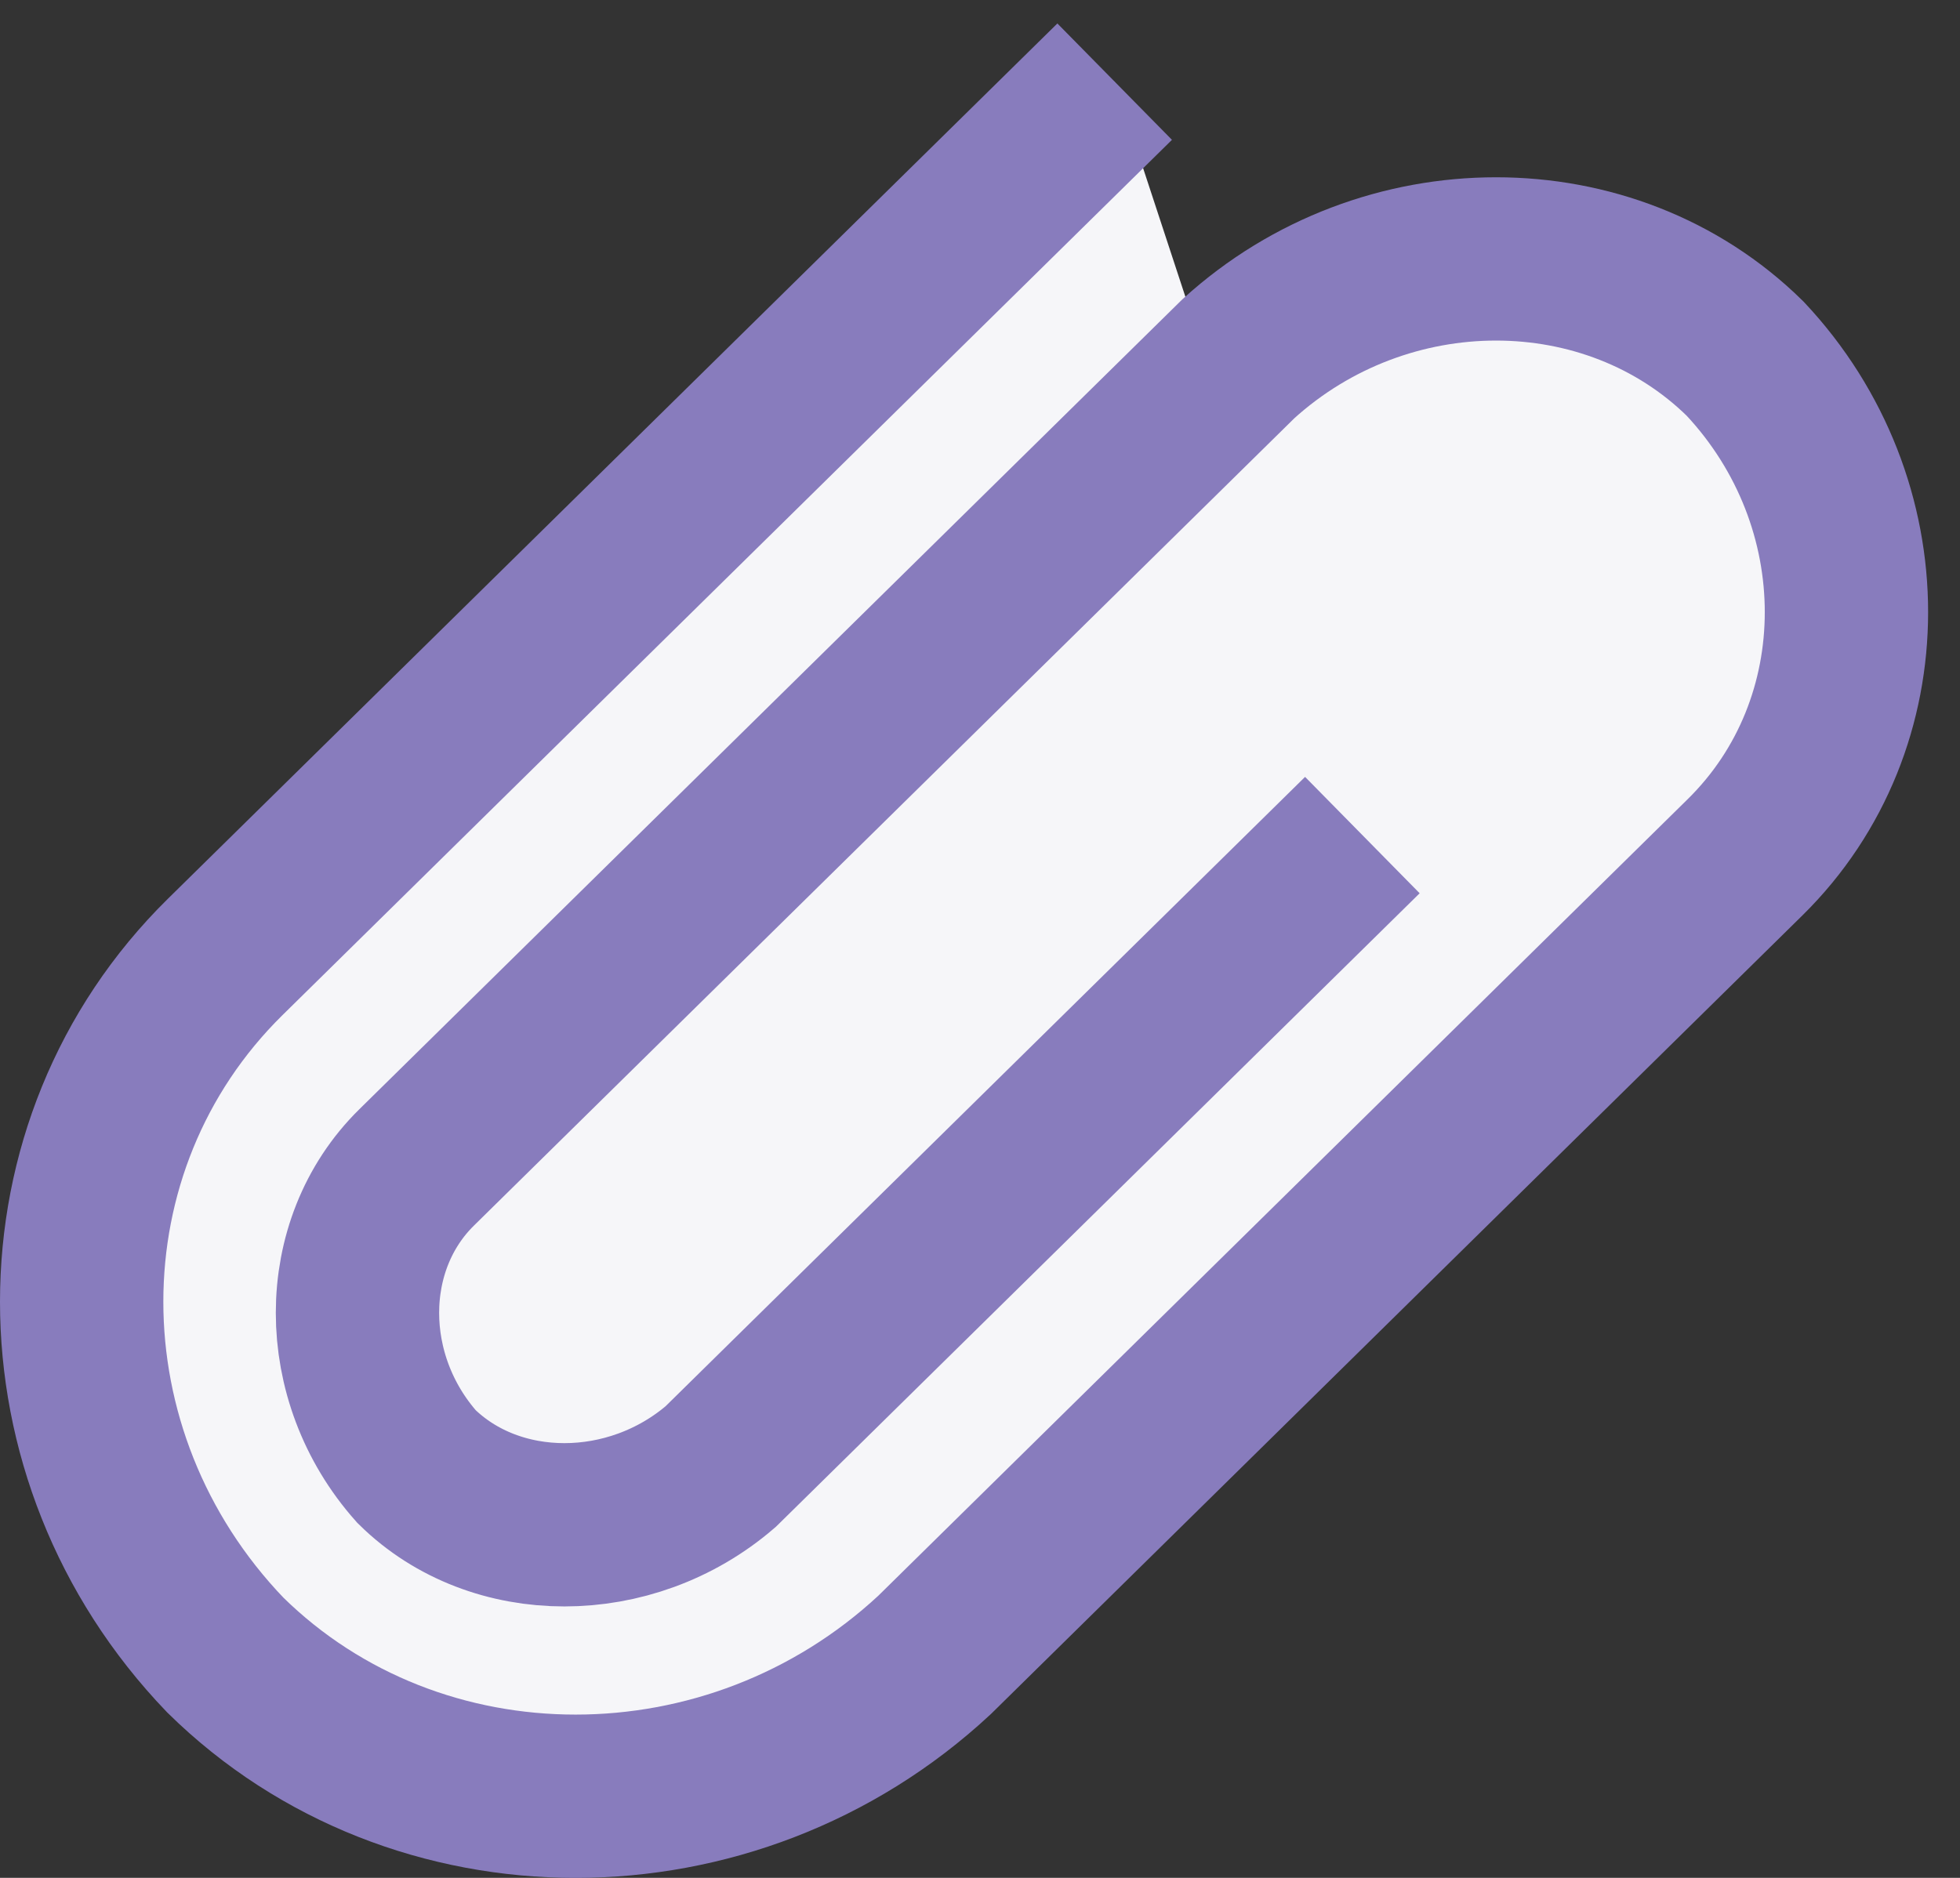 <svg width="24" height="23" viewBox="0 0 24 23" fill="none" xmlns="http://www.w3.org/2000/svg">
<rect x="0" y="0" width="24" height="23" fill="#333333" stroke="none"/>
<path d="M13.649 1L2.758 11.72C0.414 14.027 0.414 17.827 2.758 20.27C5.101 22.577 8.961 22.577 11.443 20.27L21.369 10.499C23.023 8.871 23.023 6.157 21.369 4.393C19.715 2.764 16.957 2.764 15.165 4.393L5.101 14.299C4.136 15.249 4.136 16.877 5.101 17.963C6.066 18.913 7.721 18.913 8.824 17.963L16.682 10.228" fill="#F6F6F9"/>
<path d="M13.649 1L2.758 11.72C0.414 14.027 0.414 17.827 2.758 20.27C5.101 22.577 8.961 22.577 11.443 20.27L21.369 10.499C23.023 8.871 23.023 6.157 21.369 4.393C19.715 2.764 16.957 2.764 15.165 4.393L5.101 14.299C4.136 15.249 4.136 16.877 5.101 17.963C6.066 18.913 7.721 18.913 8.824 17.963L16.682 10.228" stroke="#887CBD" stroke-width="2" stroke-miterlimit="10"/>
</svg>
